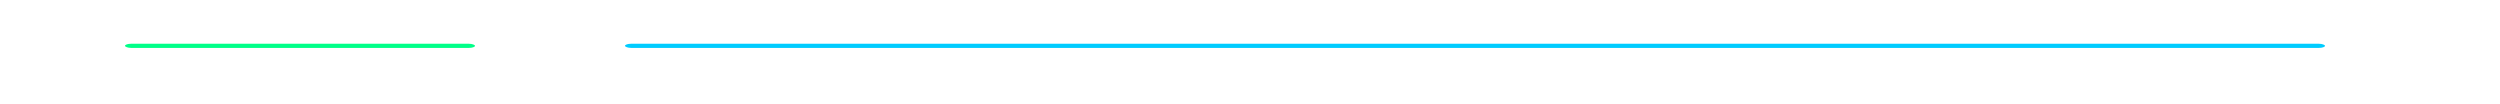<?xml version="1.0" encoding="UTF-8" standalone="no"?>
<svg xmlns="http://www.w3.org/2000/svg" version="1.1"
     width="1200" height="50" viewBox="0 0 1200 50">
  <style> * { color-scheme: dark; } </style>
  <defs>
    <!-- made with glitcher-app v0.7.0 -->
    <!-- https://github.com/metaory/glitcher-app -->
    <filter id="glitch" primitiveUnits="objectBoundingBox" x="-10%" y="0%" width="120%" height="100%">
      <feColorMatrix in="SourceGraphic" result="red" type="matrix" values="1 0 0 0 0 0 0 0 0 0 0 0 0 0 0 0 0 0 1 0"/>
      <feColorMatrix in="SourceGraphic" result="green" type="matrix" values="0 0 0 0 0 0 1 0 0 0 0 0 0 0 0 0 0 0 1 0"/>
      <feColorMatrix in="SourceGraphic" result="blue" type="matrix" values="0 0 0 0 0 0 0 0 0 0 0 0 1 0 0 0 0 0 1 0"/>
      <feOffset in="red" result="red-shifted" dx="-0.01" dy="0">
        <animate attributeName="dx" keyTimes="0;0.321;0.482;0.616;0.723;0.865;0.918;1" values="0.052;0.034;0.05;0.028;0.041;0.016;0.009;0.033" begin="0" dur="4.8s" calcMode="discrete" repeatCount="indefinite" fill="freeze"/>
        <animate attributeName="dy" keyTimes="0;0.321;0.482;0.616;0.723;0.865;0.918;1" values="0.052;0.034;0.05;0.028;0.041;0.016;0.009;0.033" begin="0" dur="4.8s" calcMode="discrete" repeatCount="indefinite" fill="freeze"/>
      </feOffset>
      <feOffset in="blue" result="blue-shifted" dx="0.01" dy="0">
        <animate attributeName="dx" keyTimes="0;0.288;0.541;0.782;0.839;0.912;0.975;1" values="0.039;0.008;0.042;0.03;0.054;0.019;0.031;0.047" begin="0" dur="5.2s" calcMode="discrete" repeatCount="indefinite" fill="freeze"/>
        <animate attributeName="dy" keyTimes="0;0.288;0.541;0.782;0.839;0.912;0.975;1" values="0.039;0.008;0.042;0.03;0.054;0.019;0.031;0.047" begin="0" dur="5.2s" calcMode="discrete" repeatCount="indefinite" fill="freeze"/>
      </feOffset>
       <feBlend mode="screen" in="red-shifted" in2="green" result="red-green"/>
       <feBlend mode="screen" in="red-green" in2="blue-shifted" result="blended"/>
       <feOffset in="blended" dx="0" dy="0" y="0%" height="6%" result="slice_0">
         <animate attributeName="dx" keyTimes="0;0.189;0.374;0.482;0.563;0.789;0.846;1" values="0.046;0.03;0.012;0.02;0.007;0.023;0.013;0.042" begin="0s" dur="1.2s" calcMode="discrete" repeatCount="indefinite" fill="freeze"/>
         <animate attributeName="dy" keyTimes="0;0.189;0.374;0.482;0.563;0.789;0.846;1" values="0.046;0.03;0.012;0.02;0.007;0.023;0.013;0.042" begin="0s" dur="1.2s" calcMode="discrete" repeatCount="indefinite" fill="freeze"/>
       </feOffset>
       <feOffset in="blended" dx="0" dy="0" y="6%" height="19%" result="slice_1">
         <animate attributeName="dx" keyTimes="0;0.298;0.357;0.673;0.712;0.823;0.892;1" values="0.009;0.005;0.027;0.052;0.033;0.008;0.011;0.038" begin="0s" dur="1.4s" calcMode="discrete" repeatCount="indefinite" fill="freeze"/>
         <animate attributeName="dy" keyTimes="0;0.298;0.357;0.673;0.712;0.823;0.892;1" values="0.009;0.005;0.027;0.052;0.033;0.008;0.011;0.038" begin="0s" dur="1.4s" calcMode="discrete" repeatCount="indefinite" fill="freeze"/>
       </feOffset>
       <feOffset in="blended" dx="0" dy="0" y="25%" height="10%" result="slice_2">
         <animate attributeName="dx" keyTimes="0;0.092;0.123;0.283;0.346;0.612;0.923;1" values="0.006;0.019;0.016;0.023;0.003;0.009;0.017;0.022" begin="0s" dur="1.1s" calcMode="discrete" repeatCount="indefinite" fill="freeze"/>
         <animate attributeName="dy" keyTimes="0;0.092;0.123;0.283;0.346;0.612;0.923;1" values="0.006;0.019;0.016;0.023;0.003;0.009;0.017;0.022" begin="0s" dur="1.1s" calcMode="discrete" repeatCount="indefinite" fill="freeze"/>
       </feOffset>
       <feOffset in="blended" dx="0" dy="0" y="35%" height="18%" result="slice_3">
         <animate attributeName="dx" keyTimes="0;0.146;0.172;0.382;0.423;0.893;0.946;1" values="0.03;0.015;0.038;0.012;0.016;0.022;0.051;0.013" begin="0s" dur="1.3s" calcMode="discrete" repeatCount="indefinite" fill="freeze"/>
         <animate attributeName="dy" keyTimes="0;0.146;0.172;0.382;0.423;0.893;0.946;1" values="0.03;0.015;0.038;0.012;0.016;0.022;0.051;0.013" begin="0s" dur="1.3s" calcMode="discrete" repeatCount="indefinite" fill="freeze"/>
       </feOffset>
       <feOffset in="blended" dx="0" dy="0" y="53%" height="11%" result="slice_4">
         <animate attributeName="dx" keyTimes="0;0.152;0.412;0.523;0.683;0.812;0.873;1" values="0.038;0.047;0.023;0.007;0.051;0.042;0.012;0.003" begin="0s" dur="1.5s" calcMode="discrete" repeatCount="indefinite" fill="freeze"/>
         <animate attributeName="dy" keyTimes="0;0.152;0.412;0.523;0.683;0.812;0.873;1" values="0.038;0.047;0.023;0.007;0.051;0.042;0.012;0.003" begin="0s" dur="1.5s" calcMode="discrete" repeatCount="indefinite" fill="freeze"/>
       </feOffset>
       <feOffset in="blended" dx="0" dy="0" y="64%" height="6%" result="slice_5">
         <animate attributeName="dx" keyTimes="0;0.183;0.212;0.423;0.482;0.623;0.846;1" values="0.052;0.004;0.009;0.033;0.012;0.046;0.041;0.039" begin="0s" dur="1.2s" calcMode="discrete" repeatCount="indefinite" fill="freeze"/>
         <animate attributeName="dy" keyTimes="0;0.183;0.212;0.423;0.482;0.623;0.846;1" values="0.052;0.004;0.009;0.033;0.012;0.046;0.041;0.039" begin="0s" dur="1.2s" calcMode="discrete" repeatCount="indefinite" fill="freeze"/>
       </feOffset>
       <feOffset in="blended" dx="0" dy="0" y="70%" height="12%" result="slice_6">
         <animate attributeName="dx" keyTimes="0;0.423;0.646;0.712;0.783;0.783;0.872;1" values="0.003;0.006;0.047;0.03;0.011;0.033;0.048;0.004" begin="0s" dur="1.1s" calcMode="discrete" repeatCount="indefinite" fill="freeze"/>
         <animate attributeName="dy" keyTimes="0;0.423;0.646;0.712;0.783;0.783;0.872;1" values="0.003;0.006;0.047;0.03;0.011;0.033;0.048;0.004" begin="0s" dur="1.1s" calcMode="discrete" repeatCount="indefinite" fill="freeze"/>
       </feOffset>
       <feOffset in="blended" dx="0" dy="0" y="82%" height="18%" result="slice_7">
         <animate attributeName="dx" keyTimes="0;0.323;0.412;0.473;0.723;0.812;0.923;1" values="0.047;0.007;0.038;0.042;0.036;0.015;0.051;0.052" begin="0s" dur="1.4s" calcMode="discrete" repeatCount="indefinite" fill="freeze"/>
         <animate attributeName="dy" keyTimes="0;0.323;0.412;0.473;0.723;0.812;0.923;1" values="0.047;0.007;0.038;0.042;0.036;0.015;0.051;0.052" begin="0s" dur="1.4s" calcMode="discrete" repeatCount="indefinite" fill="freeze"/>
       </feOffset>
      <feMerge>
        <feMergeNode in="slice_0"/><feMergeNode in="slice_1"/><feMergeNode in="slice_2"/><feMergeNode in="slice_3"/><feMergeNode in="slice_4"/><feMergeNode in="slice_5"/><feMergeNode in="slice_6"/><feMergeNode in="slice_7"/>
      </feMerge>
    </filter>
    <filter id="glow" x="-100%" y="-450%" width="400%" height="1100%">
      <feGaussianBlur stdDeviation="6" result="blur"/>
      <feMerge>
        <feMergeNode in="blur"/>
        <feMergeNode in="blur"/>
        <feMergeNode in="blur"/>
        <feMergeNode in="SourceGraphic"/>
      </feMerge>
    </filter>
  </defs>
  <rect rx="3" x="3%"  y="20" height="5" width="16%"  fill="#00FF88" filter="url(#glitch)"/>
  <rect rx="3" x="5%"  y="21" height="2" width="14%"  fill="#00FF88" filter="url(#glow)"/>
  <rect rx="3" x="20%" y="20" height="5" width="70%" fill="#00CCFF" filter="url(#glitch)"/>
  <rect rx="3" x="25%" y="21" height="2" width="68%" fill="#00CCFF" filter="url(#glow)"/>
</svg>
